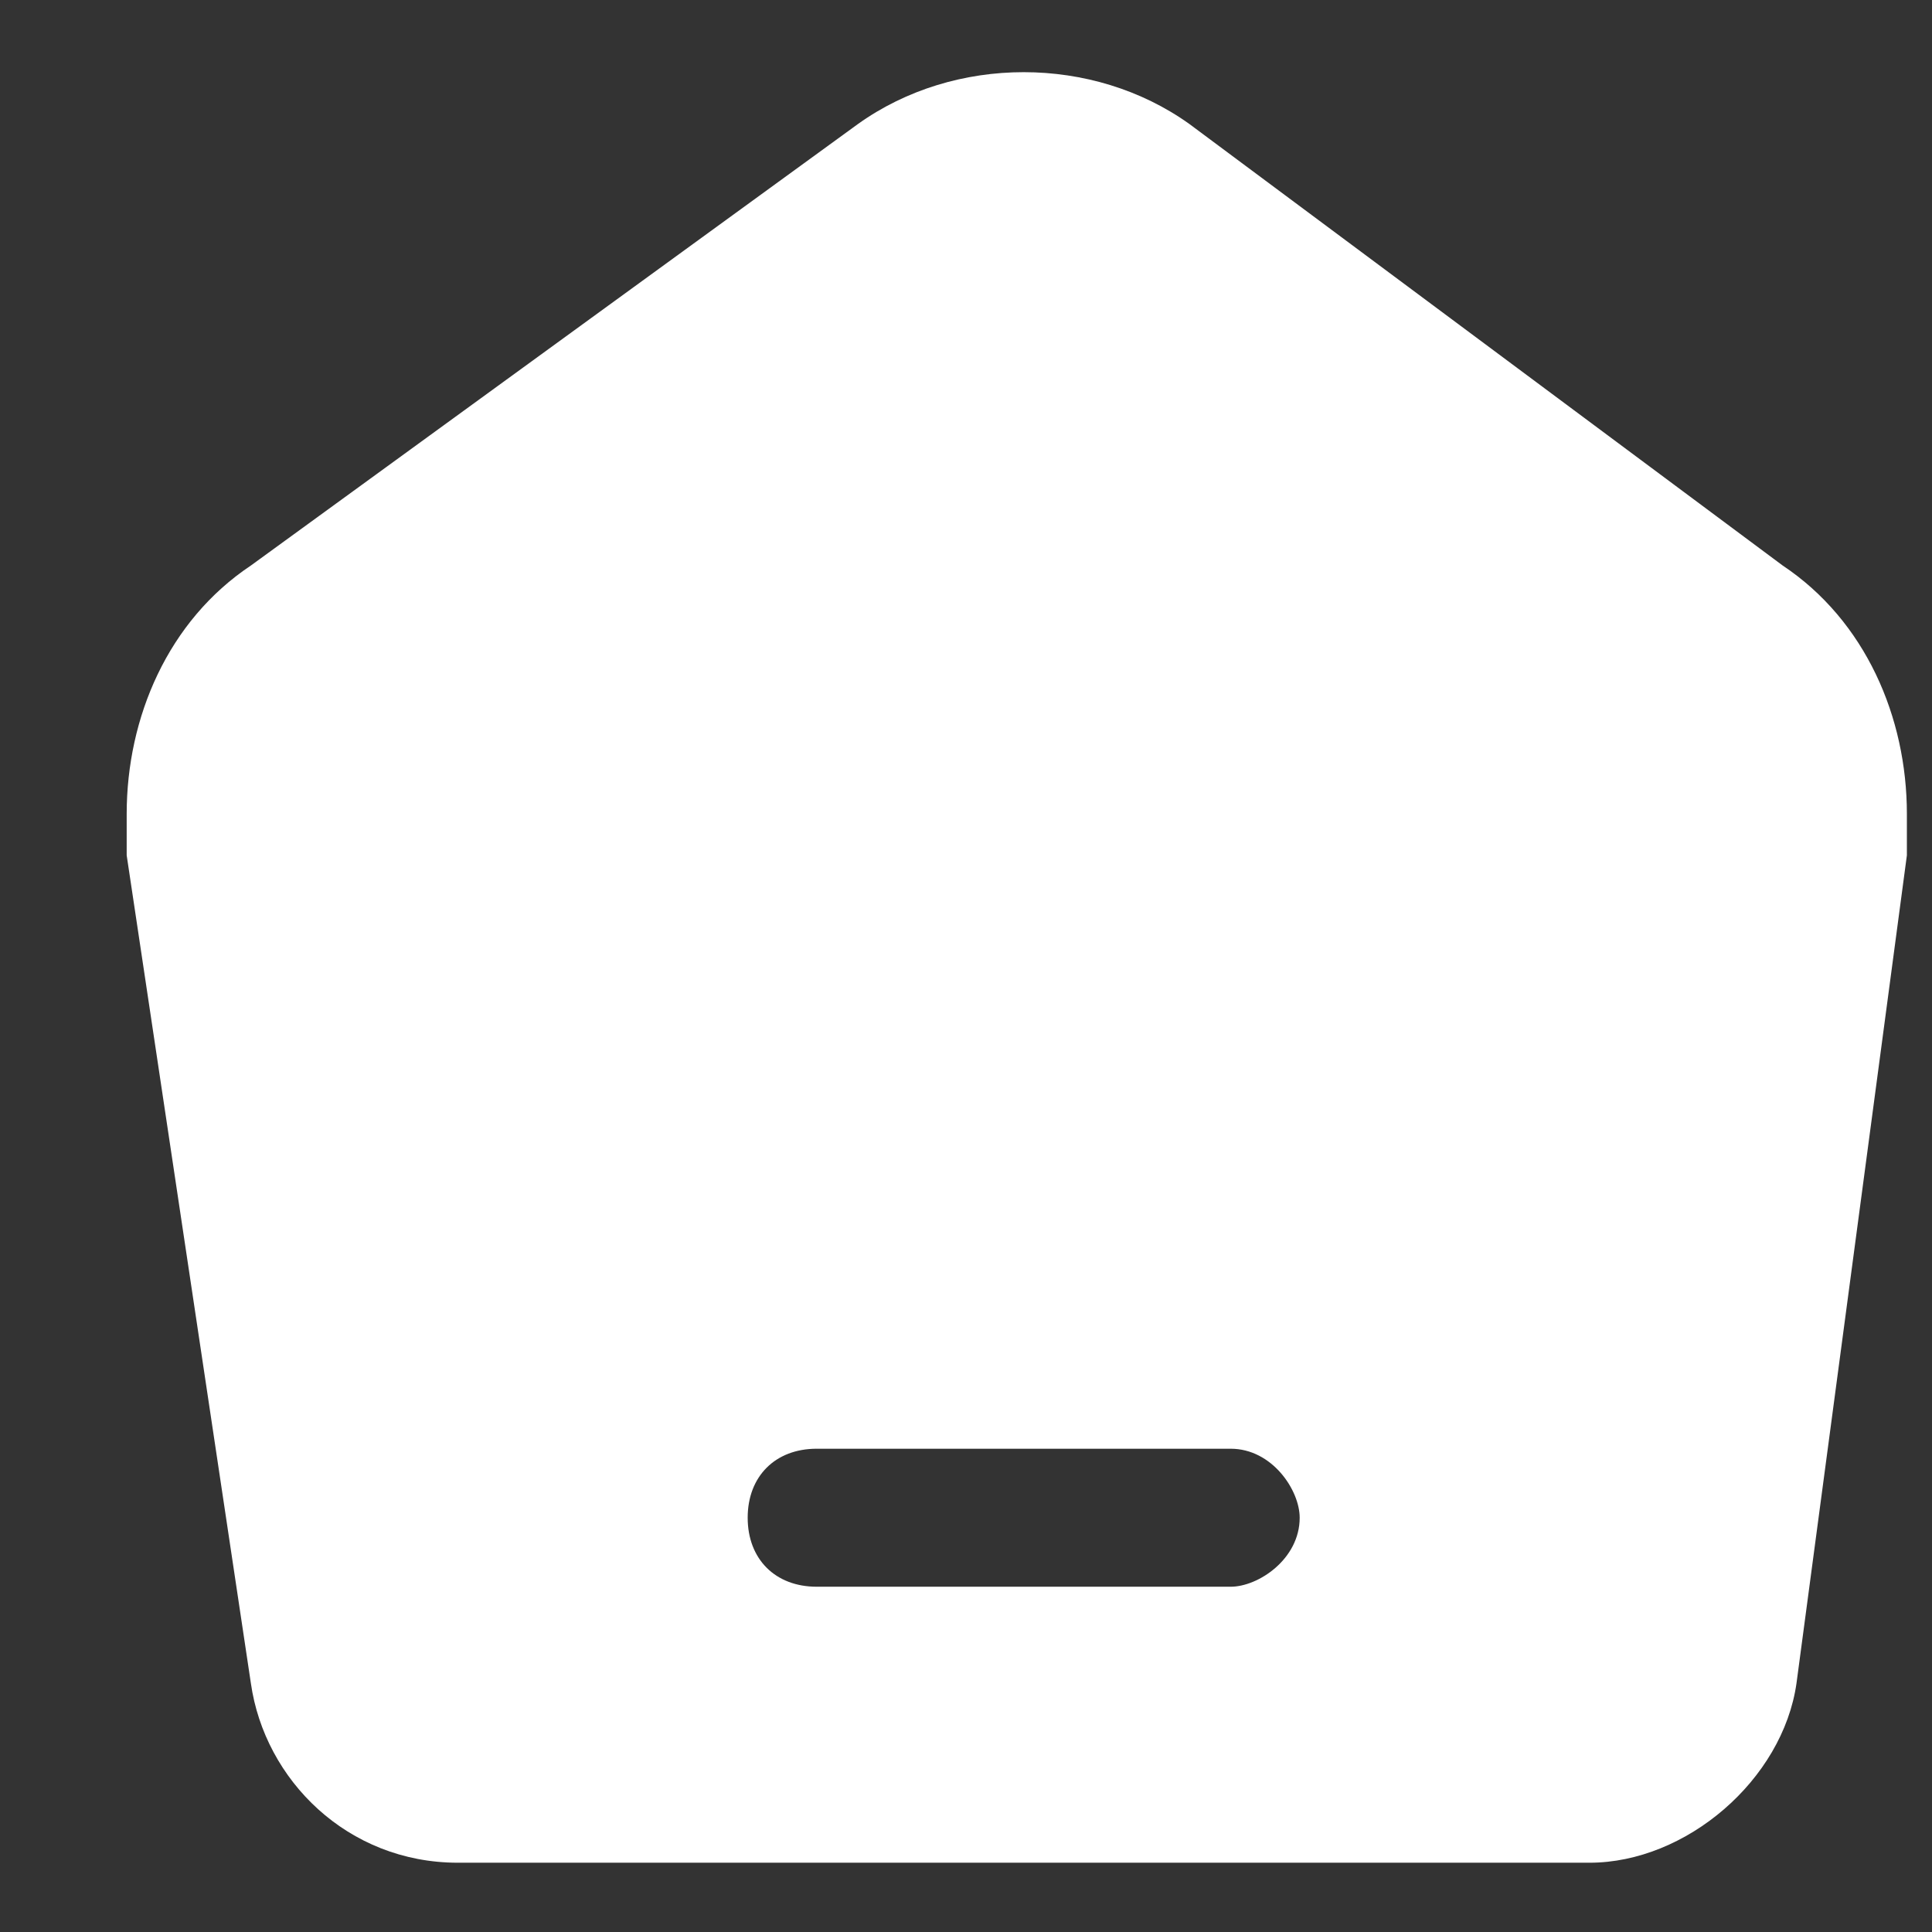 <svg width="14" height="14" viewBox="0 0 14 14" fill="none" xmlns="http://www.w3.org/2000/svg">
<rect x="0" y="0" width="14" height="14" fill="#333333" stroke="none"/>
<g clip-path="url(#clip0_939_86309)">
<path d="M12.918 4.098L8.618 0.898C7.918 0.398 6.918 0.398 6.218 0.898L1.818 4.098C1.218 4.498 0.918 5.198 0.918 5.898C0.918 5.998 0.918 6.098 0.918 6.198L1.818 12.198C1.918 12.898 2.518 13.498 3.318 13.498H11.518C12.218 13.498 12.918 12.898 13.018 12.198L13.818 6.198C13.818 6.098 13.818 5.998 13.818 5.898C13.818 5.198 13.518 4.498 12.918 4.098ZM8.918 11.498H5.918C5.618 11.498 5.418 11.298 5.418 10.998C5.418 10.698 5.618 10.498 5.918 10.498H8.918C9.218 10.498 9.418 10.798 9.418 10.998C9.418 11.298 9.118 11.498 8.918 11.498Z" fill="white"/>
</g>
<defs>
<clipPath id="clip0_939_86309">
<rect width="12.9" height="13" fill="white" transform="translate(0.918 0.5)"/>
</clipPath>
</defs>
</svg>
